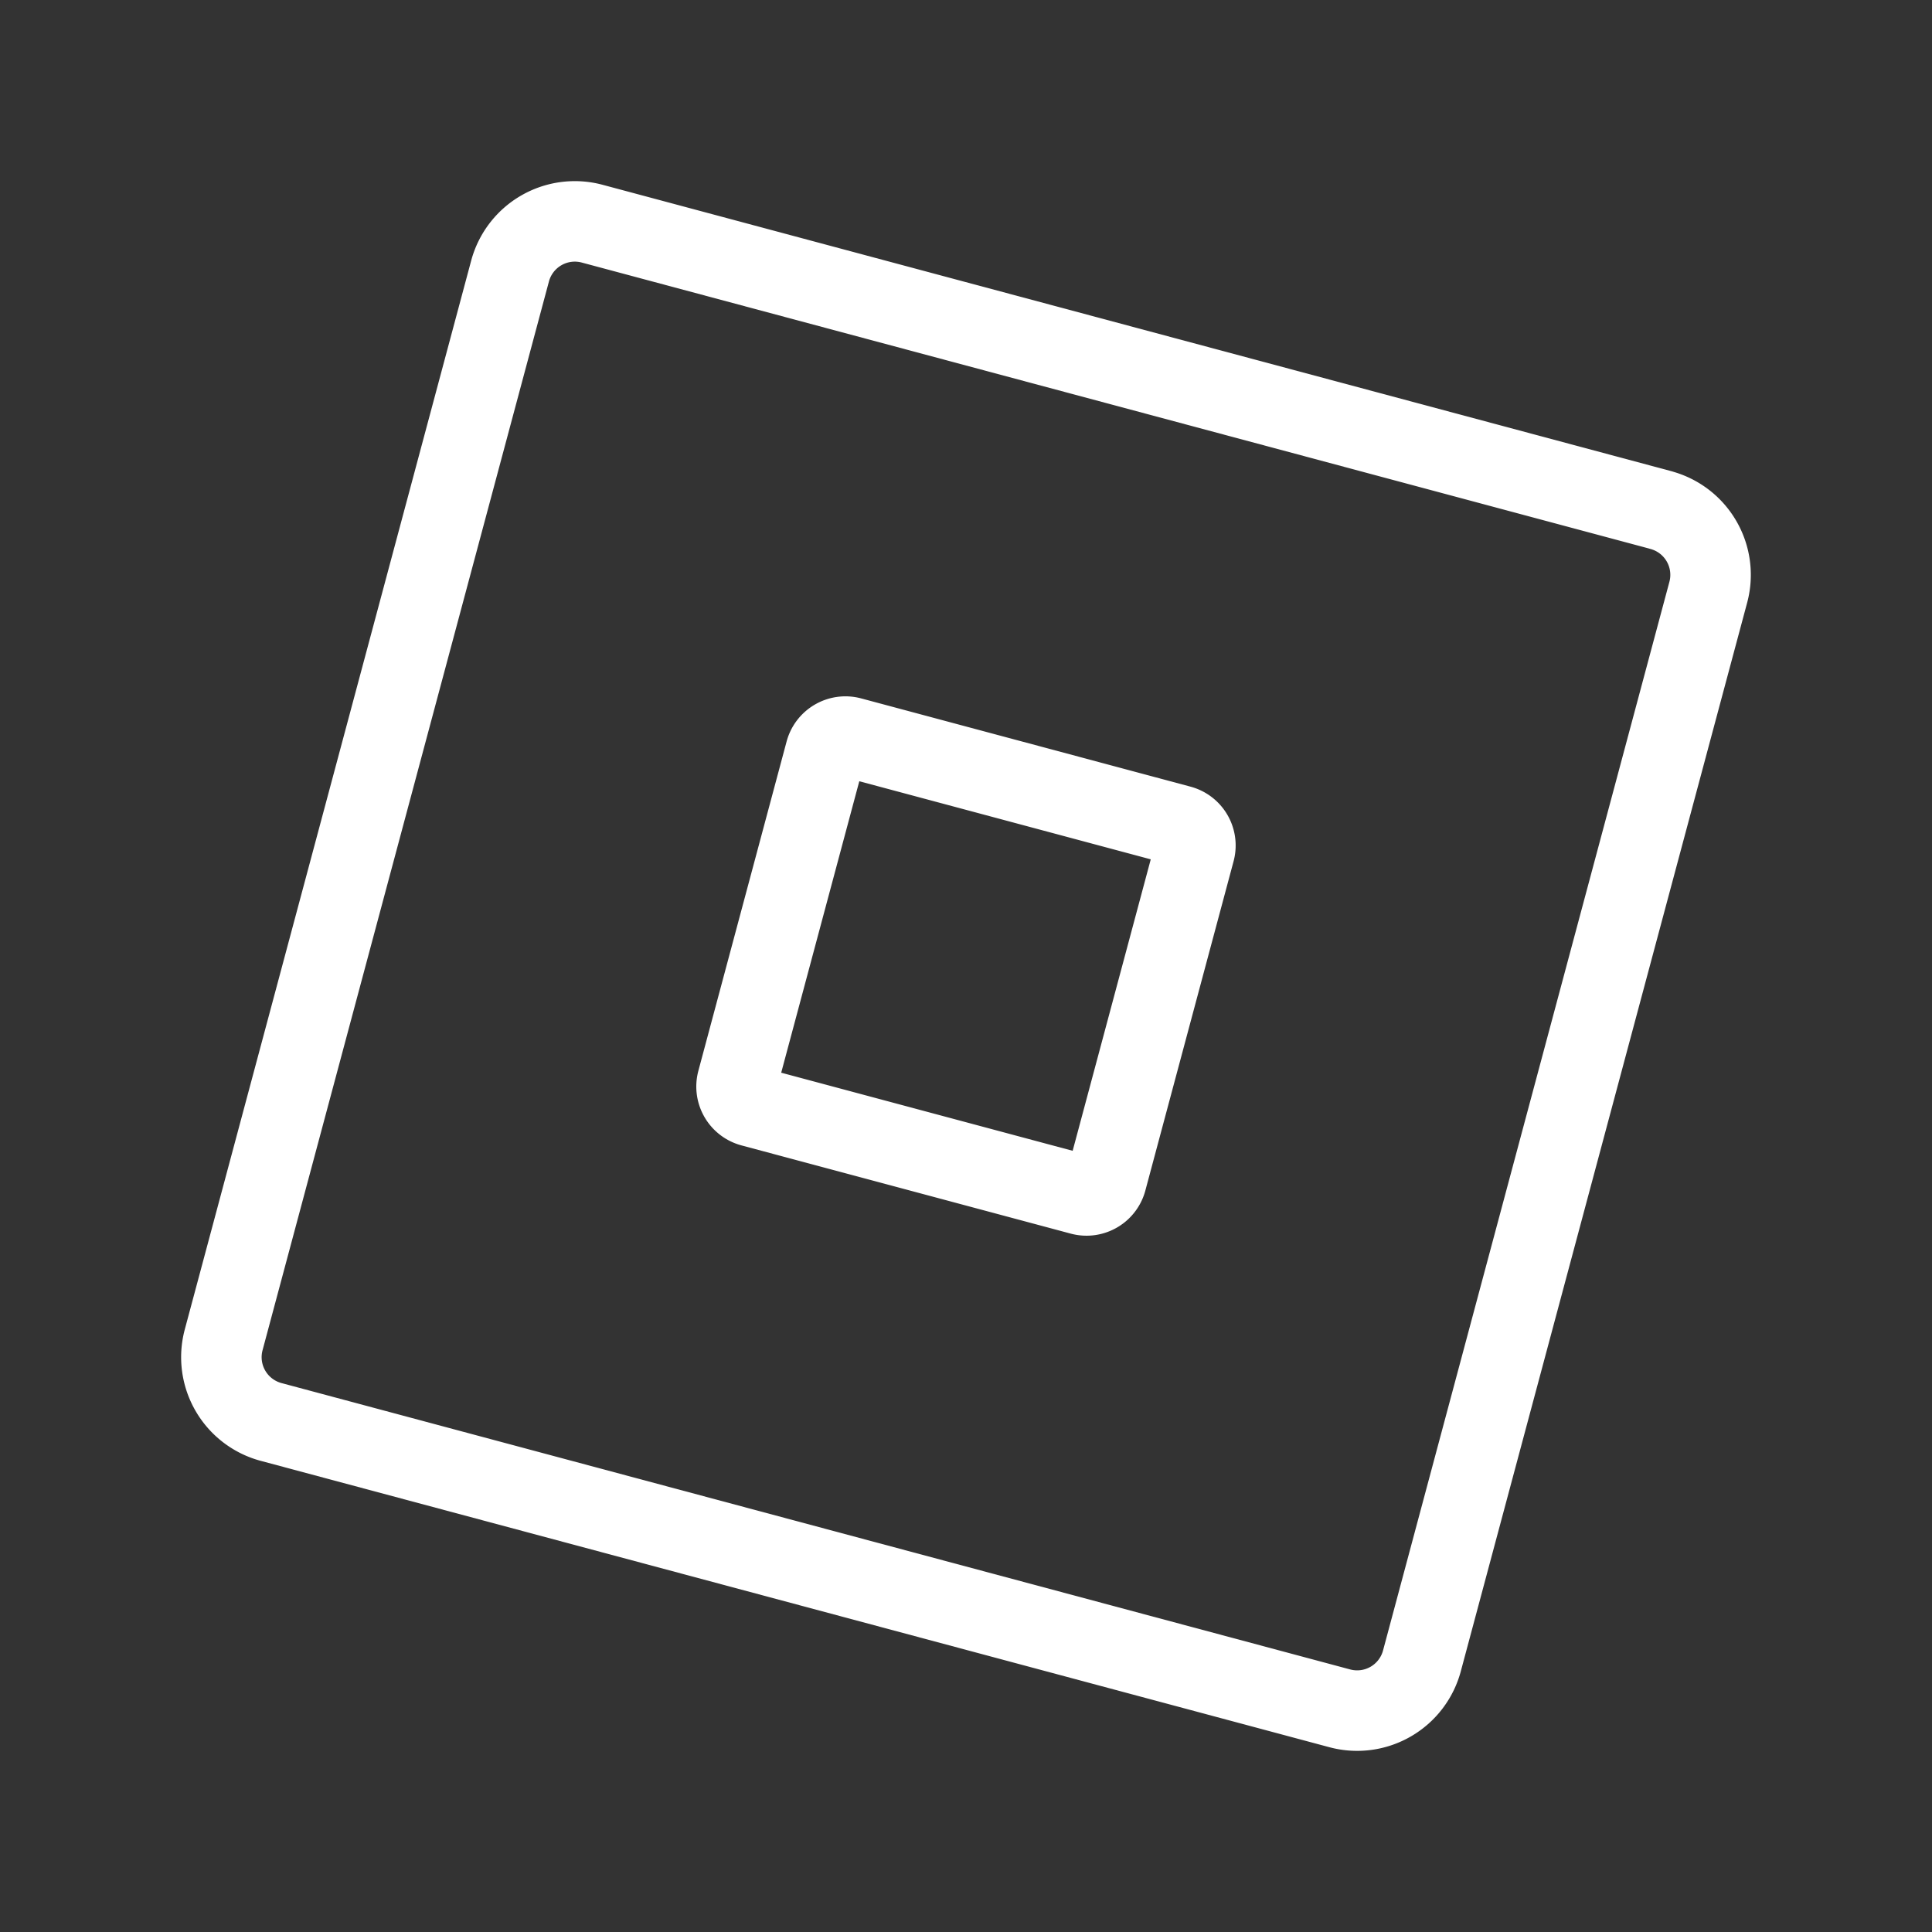 <svg xmlns="http://www.w3.org/2000/svg" viewBox="0 0 48 48"><rect x="0" y="0" width="48" height="48" fill="#333333" stroke="none"/><defs><style>.a{stroke-width:2px;stroke-width:2px;fill:none;stroke:#fff;stroke-linecap:round;stroke-linejoin:round;}</style></defs><path class="a" d="M41.265,12.672,14.712,5.557a1.666,1.666,0,0,0-2.04,1.178L5.557,33.288a1.666,1.666,0,0,0,1.178,2.04l26.552,7.115a1.666,1.666,0,0,0,2.04-1.178l7.115-26.552a1.666,1.666,0,0,0-1.178-2.04Z"/><path class="a" d="M29.319,20.51l-8.181-2.192a.513.513,0,0,0-.629.363l-2.192,8.181a.513.513,0,0,0,.363.629l8.181,2.192a.513.513,0,0,0,.629-.363l2.192-8.181A.513.513,0,0,0,29.319,20.51Z"/></svg>